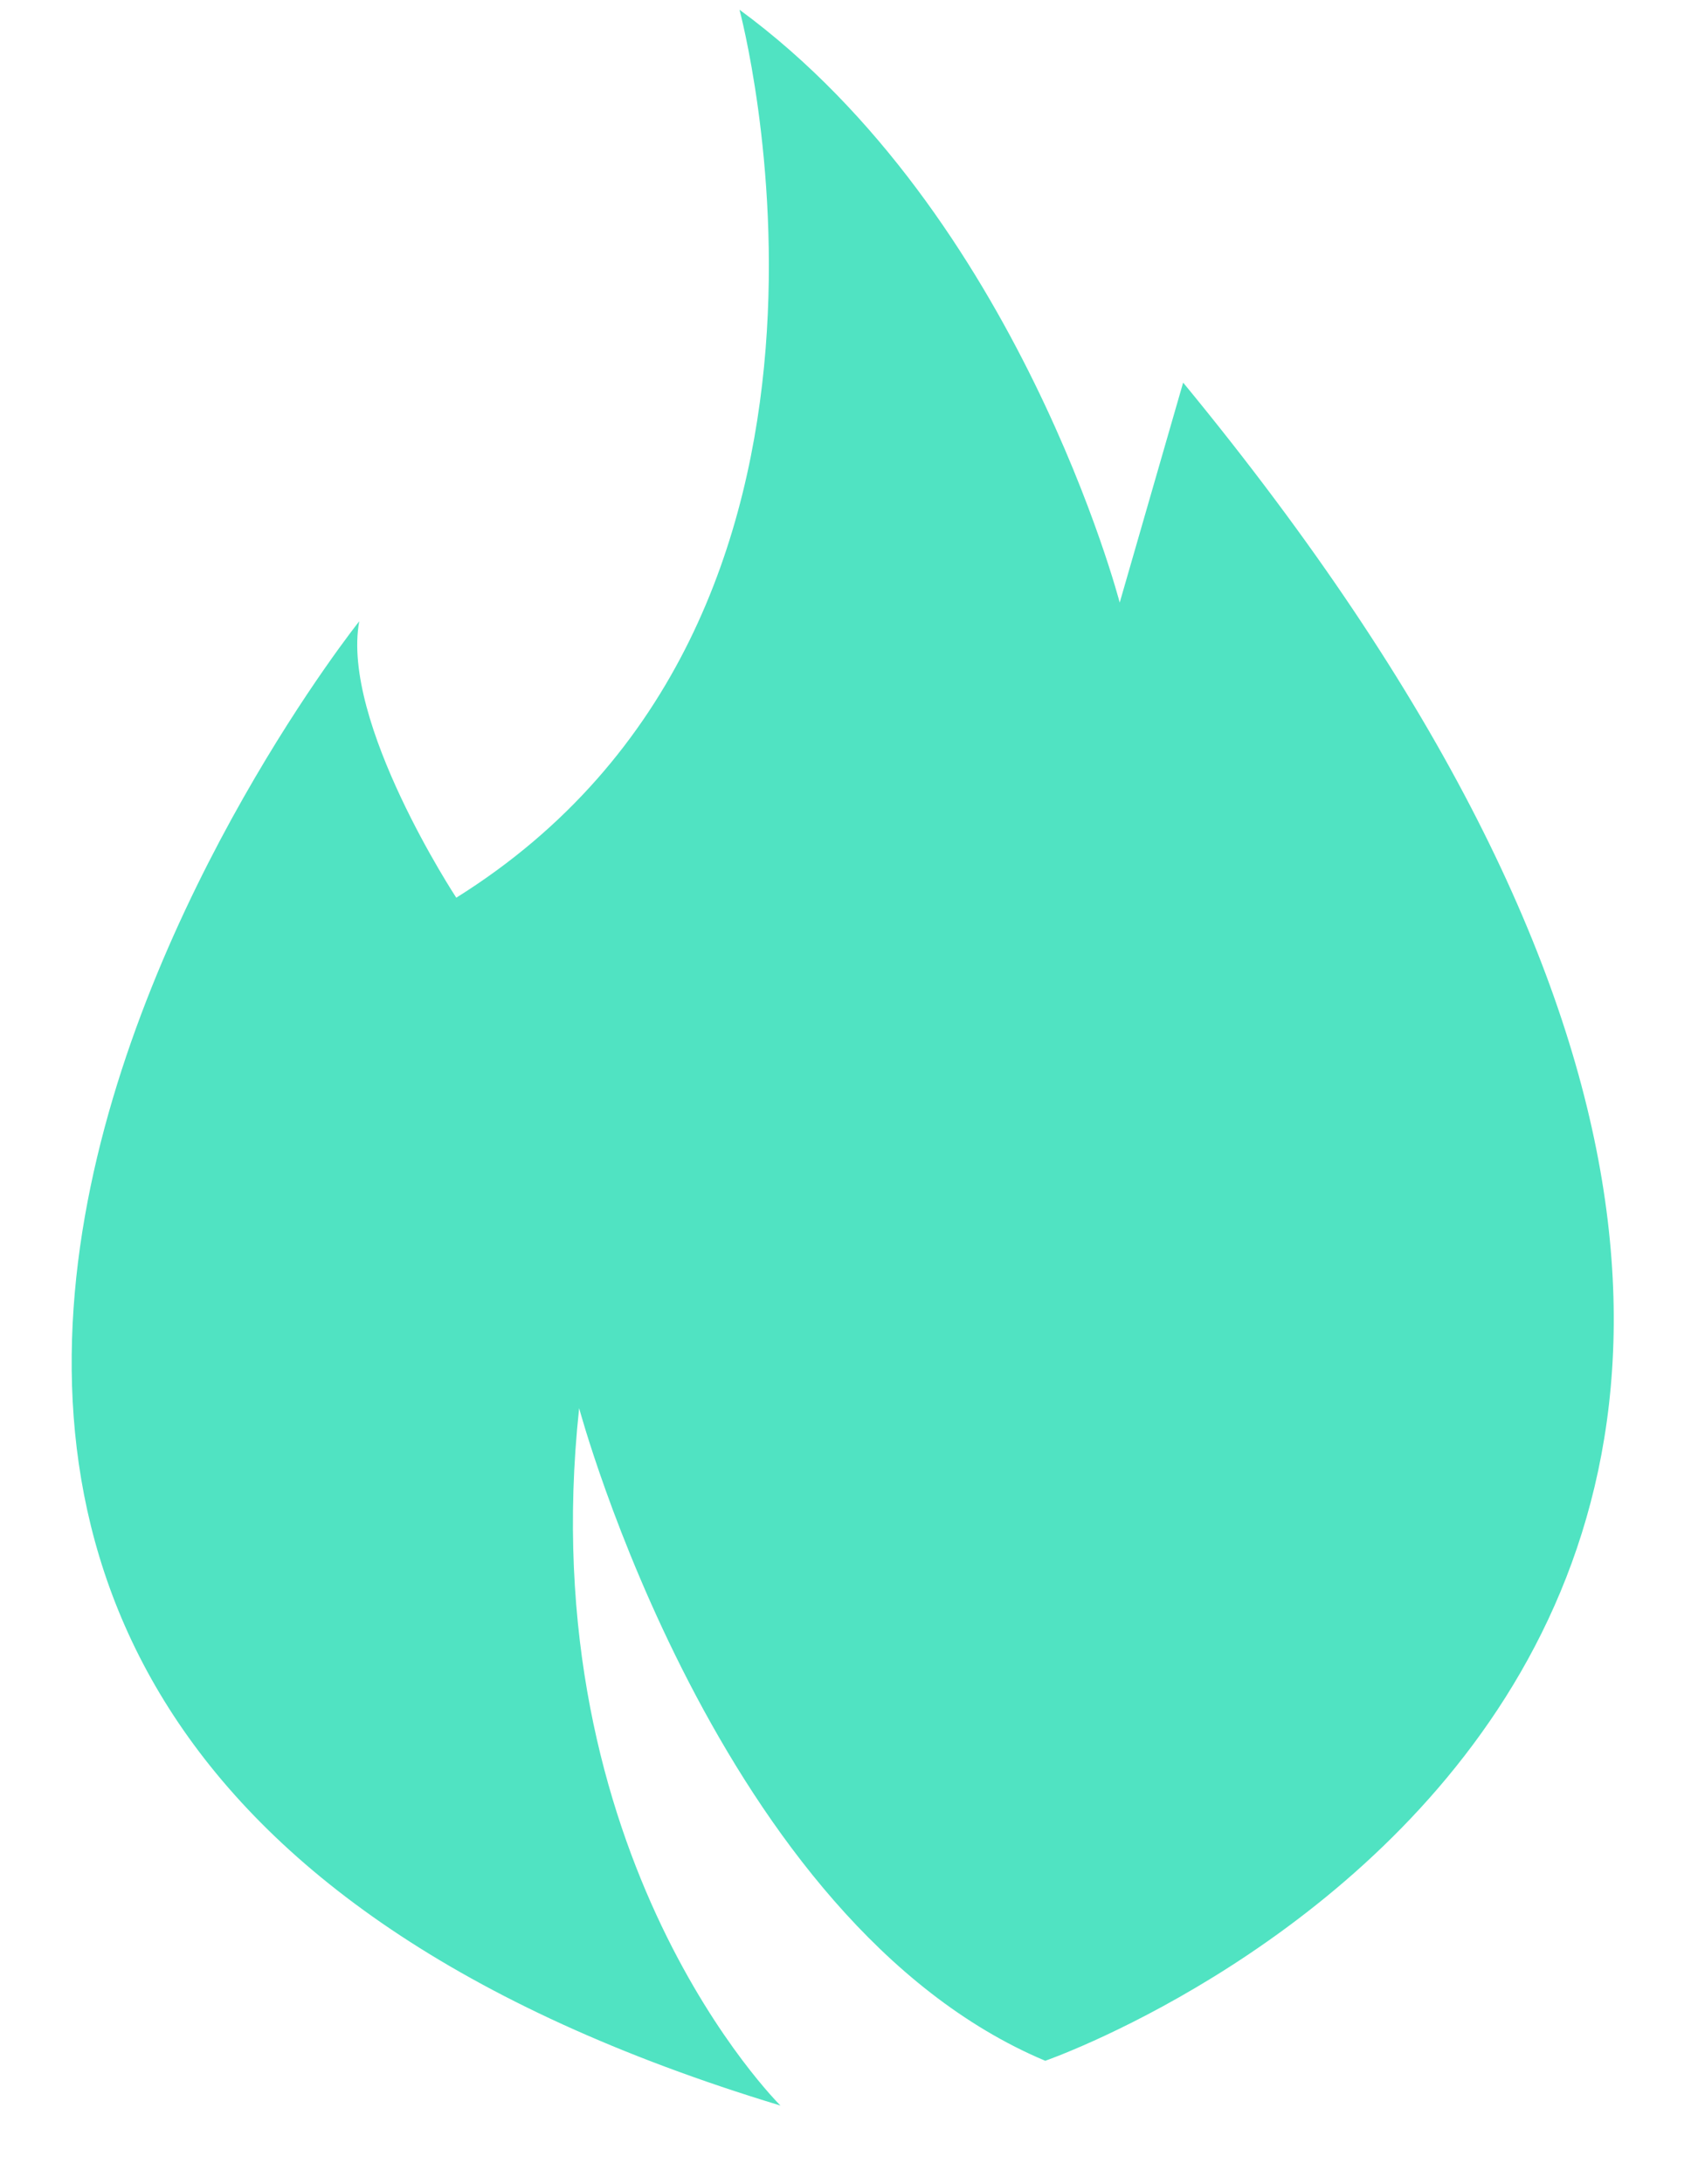 <svg xmlns="http://www.w3.org/2000/svg" width="14" height="18" viewBox="0 0 14 18">
    <path fill="#50E3C2" fill-rule="evenodd" d="M8.618 16.983s9.742-3.38 1.137-13.83l-.523 1.813S8.402 1.77 6.097.08c0 0 1.353 5.013-2.335 7.318 0 0-.953-1.448-.8-2.278 0 0-7.191 9.005 3.473 12.232 0 0-2.059-2.028-1.66-5.747 0 0 1.138 4.241 3.843 5.378z"/>
</svg>
